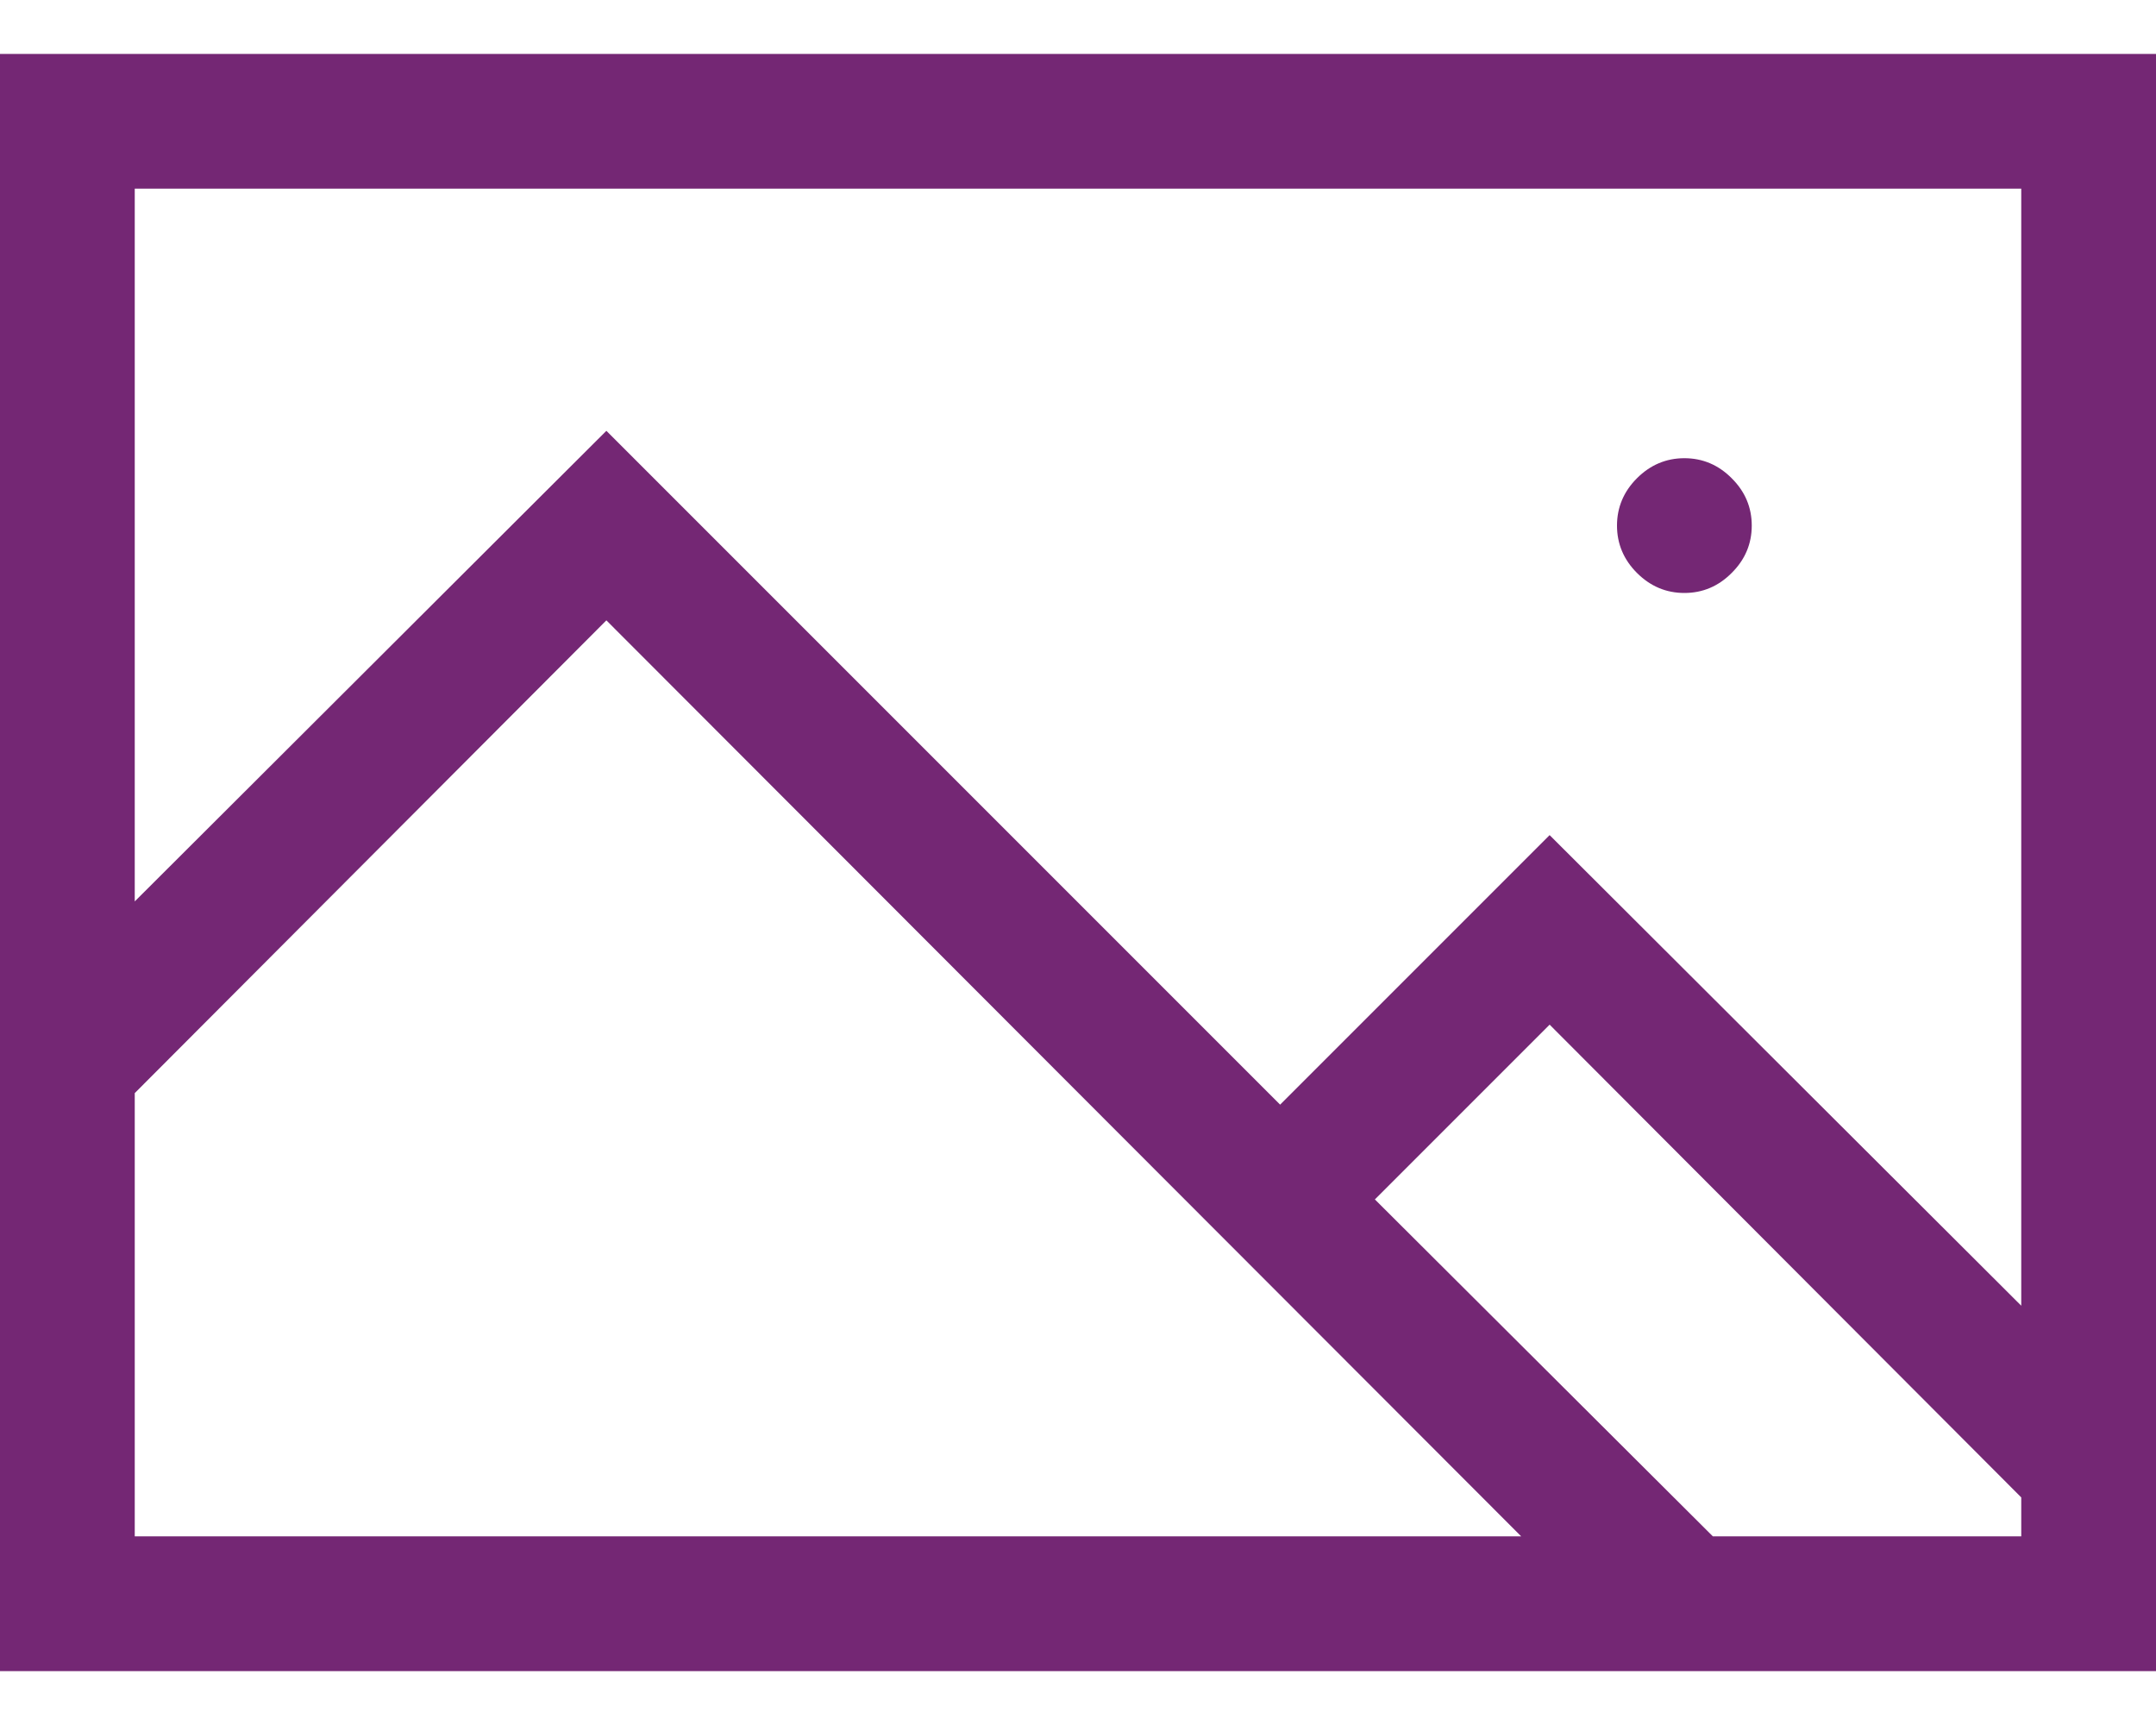 <svg width="20" height="16" viewBox="0 0 20 16" fill="none" xmlns="http://www.w3.org/2000/svg">
<path d="M20 0.5V15.5H0V0.5H20ZM1.25 1.75V8.361L5.625 3.996L11.875 10.246L14.375 7.746L18.75 12.111V1.75H1.25ZM1.25 14.25H14.111L5.625 5.754L1.25 10.139V14.25ZM18.75 14.25V13.889L14.375 9.504L12.754 11.125L15.889 14.25H18.75ZM15.625 5.5C15.456 5.5 15.309 5.438 15.185 5.314C15.062 5.191 15 5.044 15 4.875C15 4.706 15.062 4.559 15.185 4.436C15.309 4.312 15.456 4.25 15.625 4.25C15.794 4.25 15.941 4.312 16.064 4.436C16.188 4.559 16.25 4.706 16.25 4.875C16.25 5.044 16.188 5.191 16.064 5.314C15.941 5.438 15.794 5.5 15.625 5.5Z" fill="#742774"/>
</svg>
